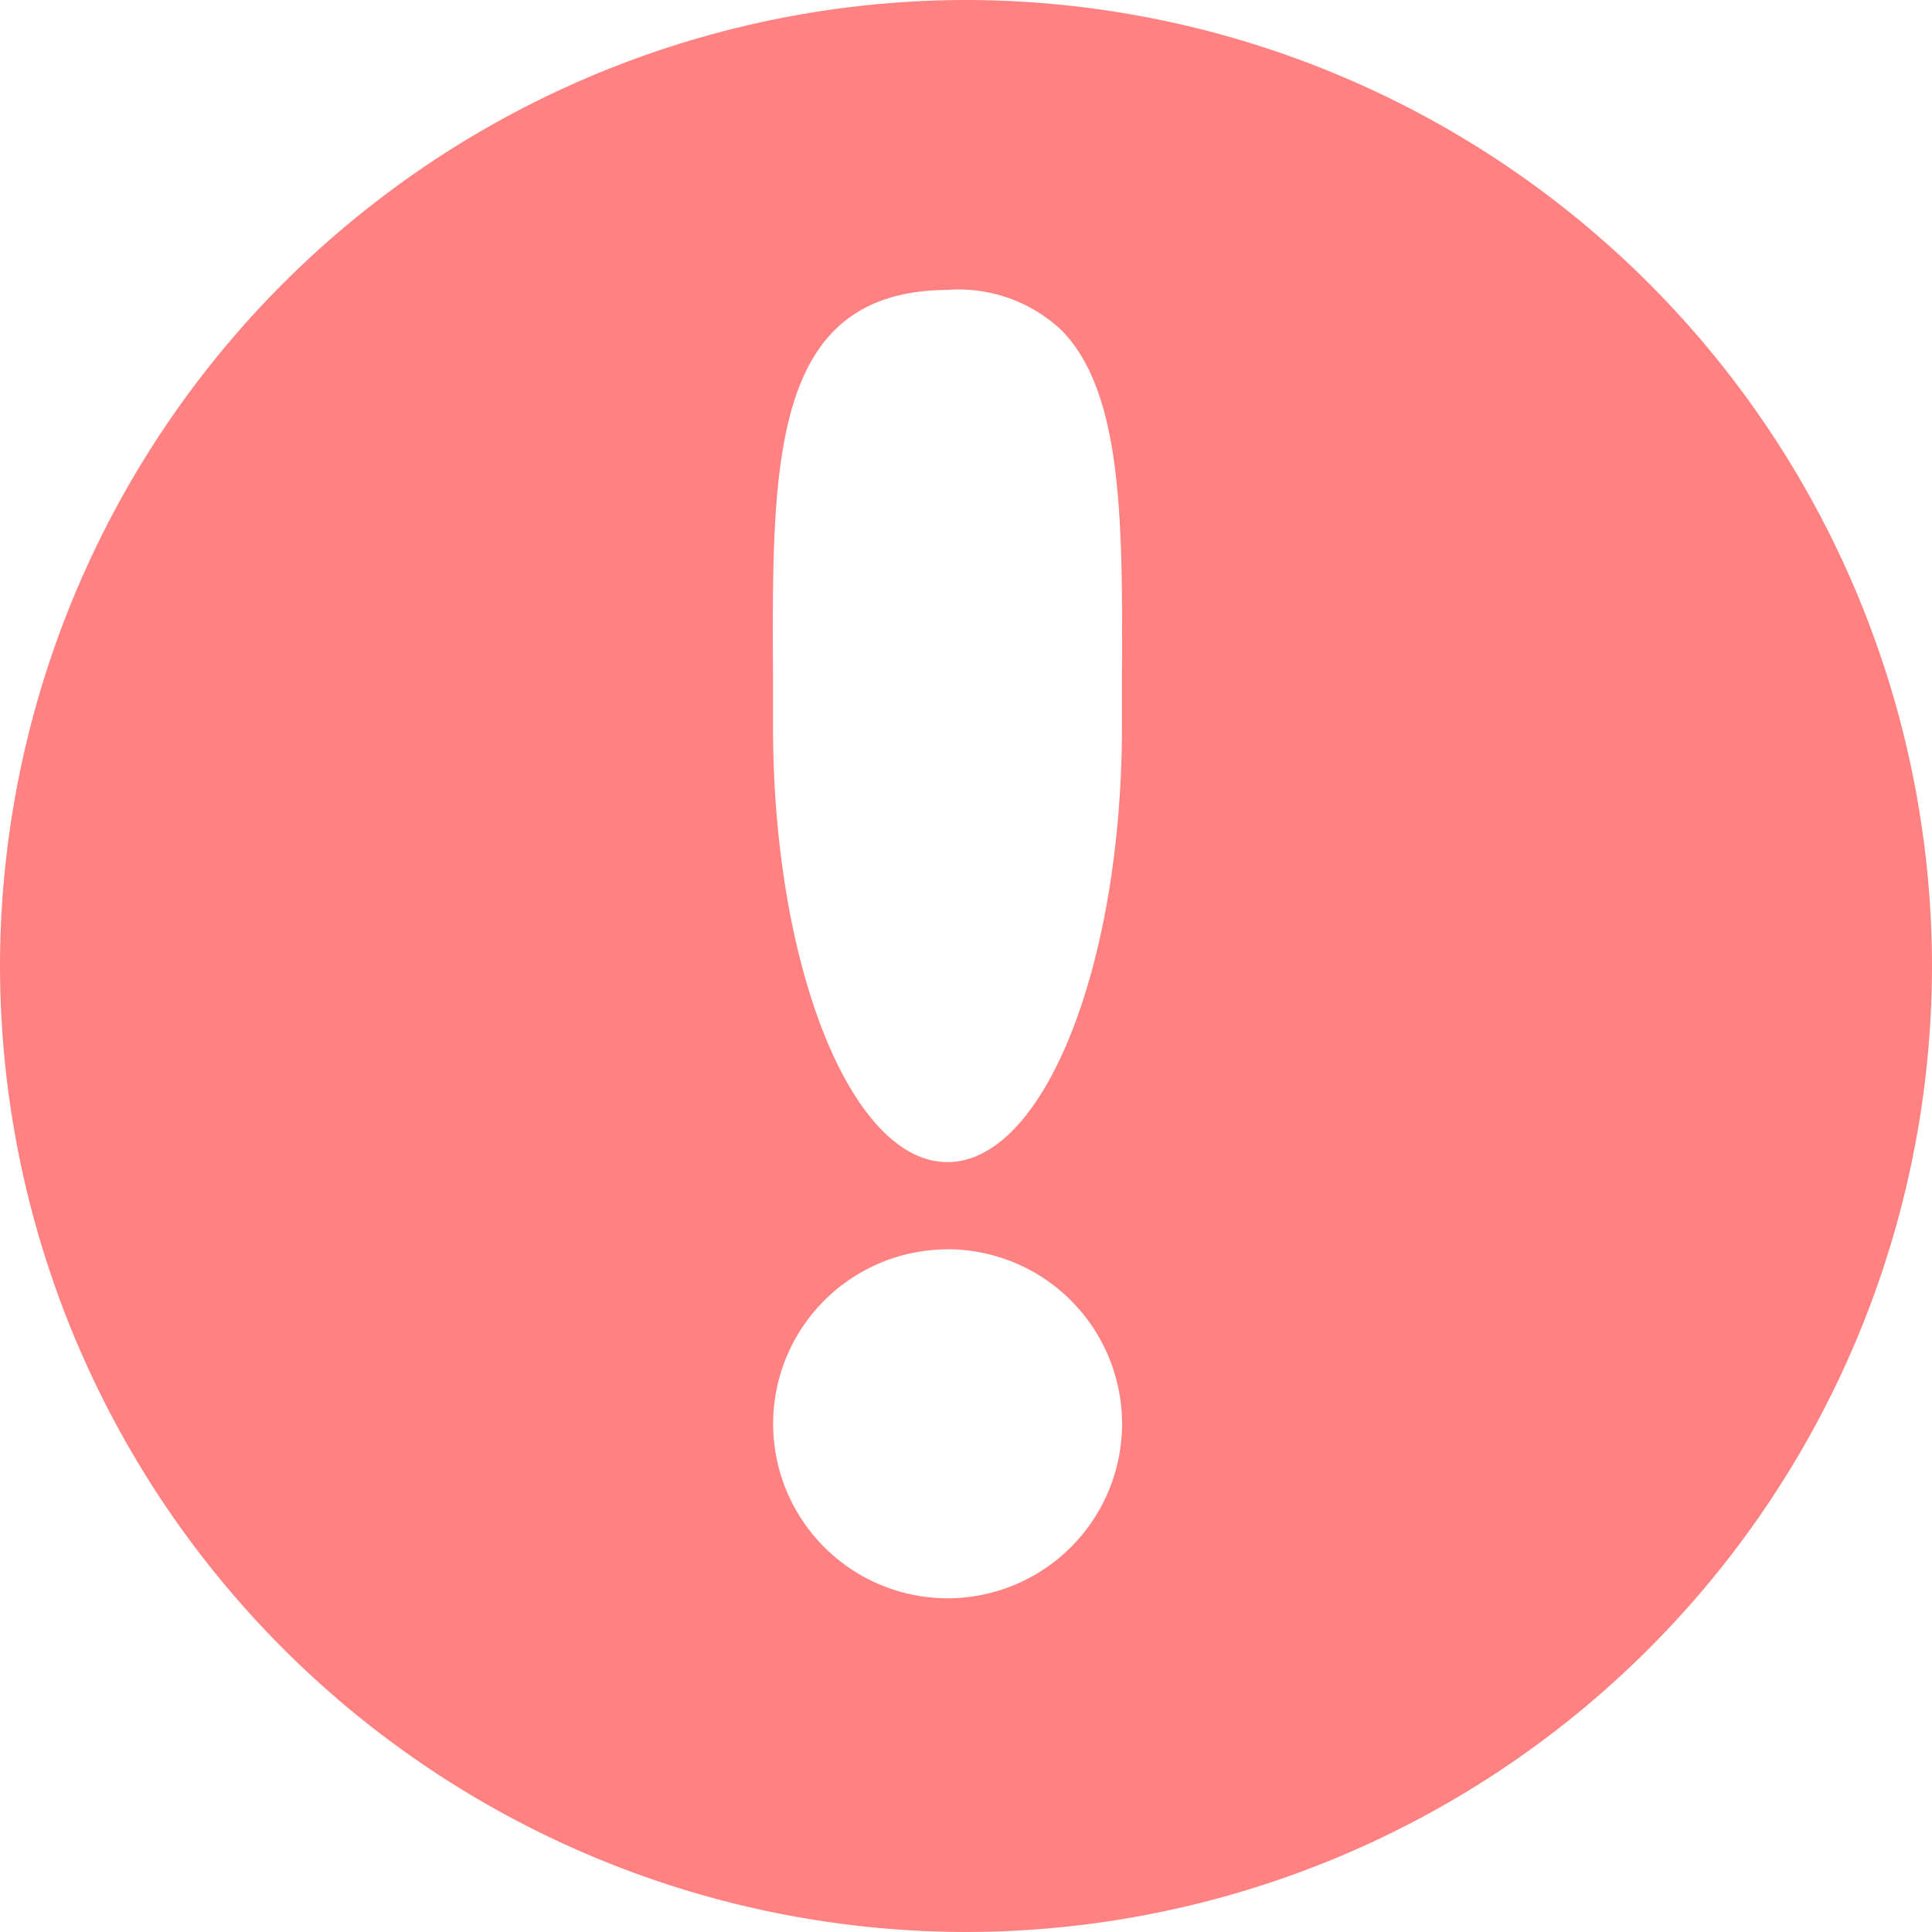 <svg xmlns="http://www.w3.org/2000/svg" viewBox="0 0 18 18">
    <defs>
        <style>
            .cls-1{fill:#ff8181}
        </style>
    </defs>
    <path id="Subtraction_2" d="M-5572 16a9.01 9.01 0 0 1-9-9 9.011 9.011 0 0 1 9-9 9.01 9.01 0 0 1 9 9 9.009 9.009 0 0 1-9 9zm-.172-6.36a1.627 1.627 0 0 0-1.625 1.626 1.627 1.627 0 0 0 1.625 1.625 1.627 1.627 0 0 0 1.626-1.625 1.628 1.628 0 0 0-1.626-1.627zm.014-8.939h-.014c-1.643.009-1.636 1.59-1.626 3.591v.472c0 2.24.729 4.063 1.625 4.063s1.626-1.823 1.626-4.063V4.296c.006-1.419.012-2.641-.567-3.223a1.4 1.4 0 0 0-1.044-.373z" class="cls-1" data-name="Subtraction 2" transform="translate(5581 2)"/>
</svg>
